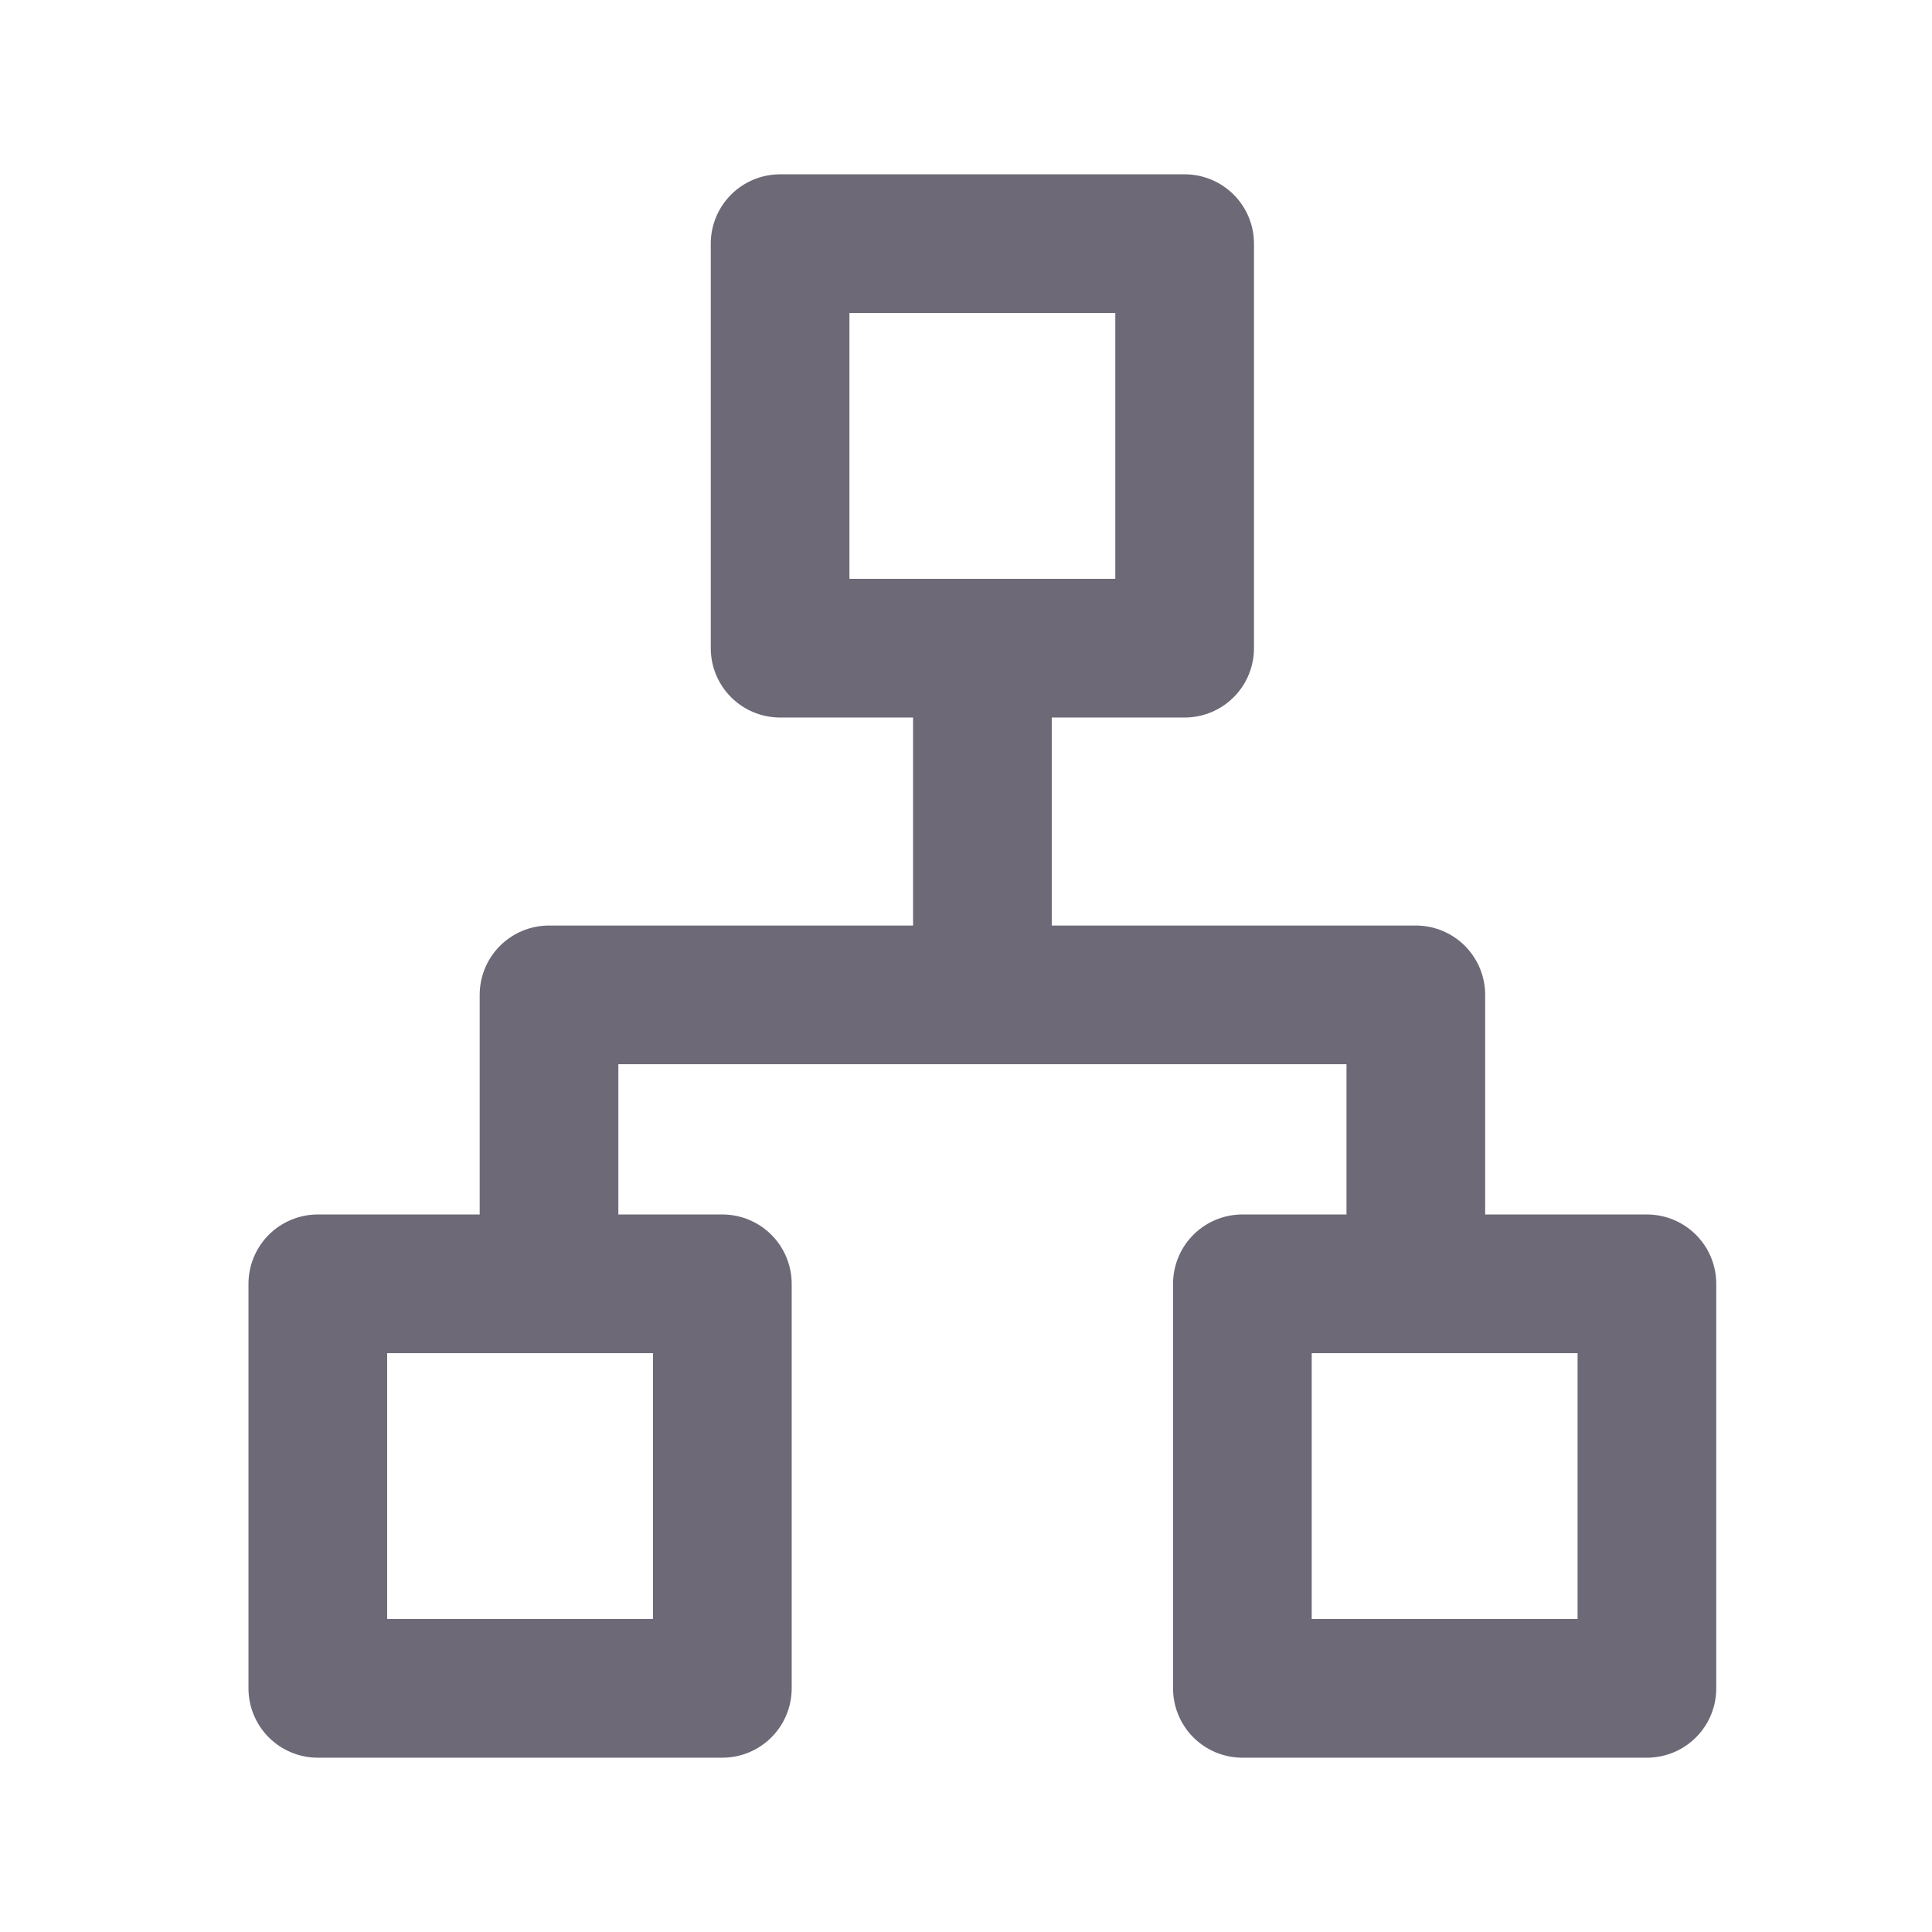 <svg width="18" height="18" viewBox="0 0 18 18" fill="none" xmlns="http://www.w3.org/2000/svg">
<path d="M9.153 6.577V8.731M5.115 11.423V9.269H13.191V11.423M7.268 2.27H11.037V6.039H7.268V2.27ZM11.575 11.961H15.344V15.73H11.575V11.961ZM2.961 11.961H6.73V15.73H2.961V11.961Z" stroke="#6D6976" stroke-width="1.292" stroke-linecap="round" stroke-linejoin="round"/>
</svg>
